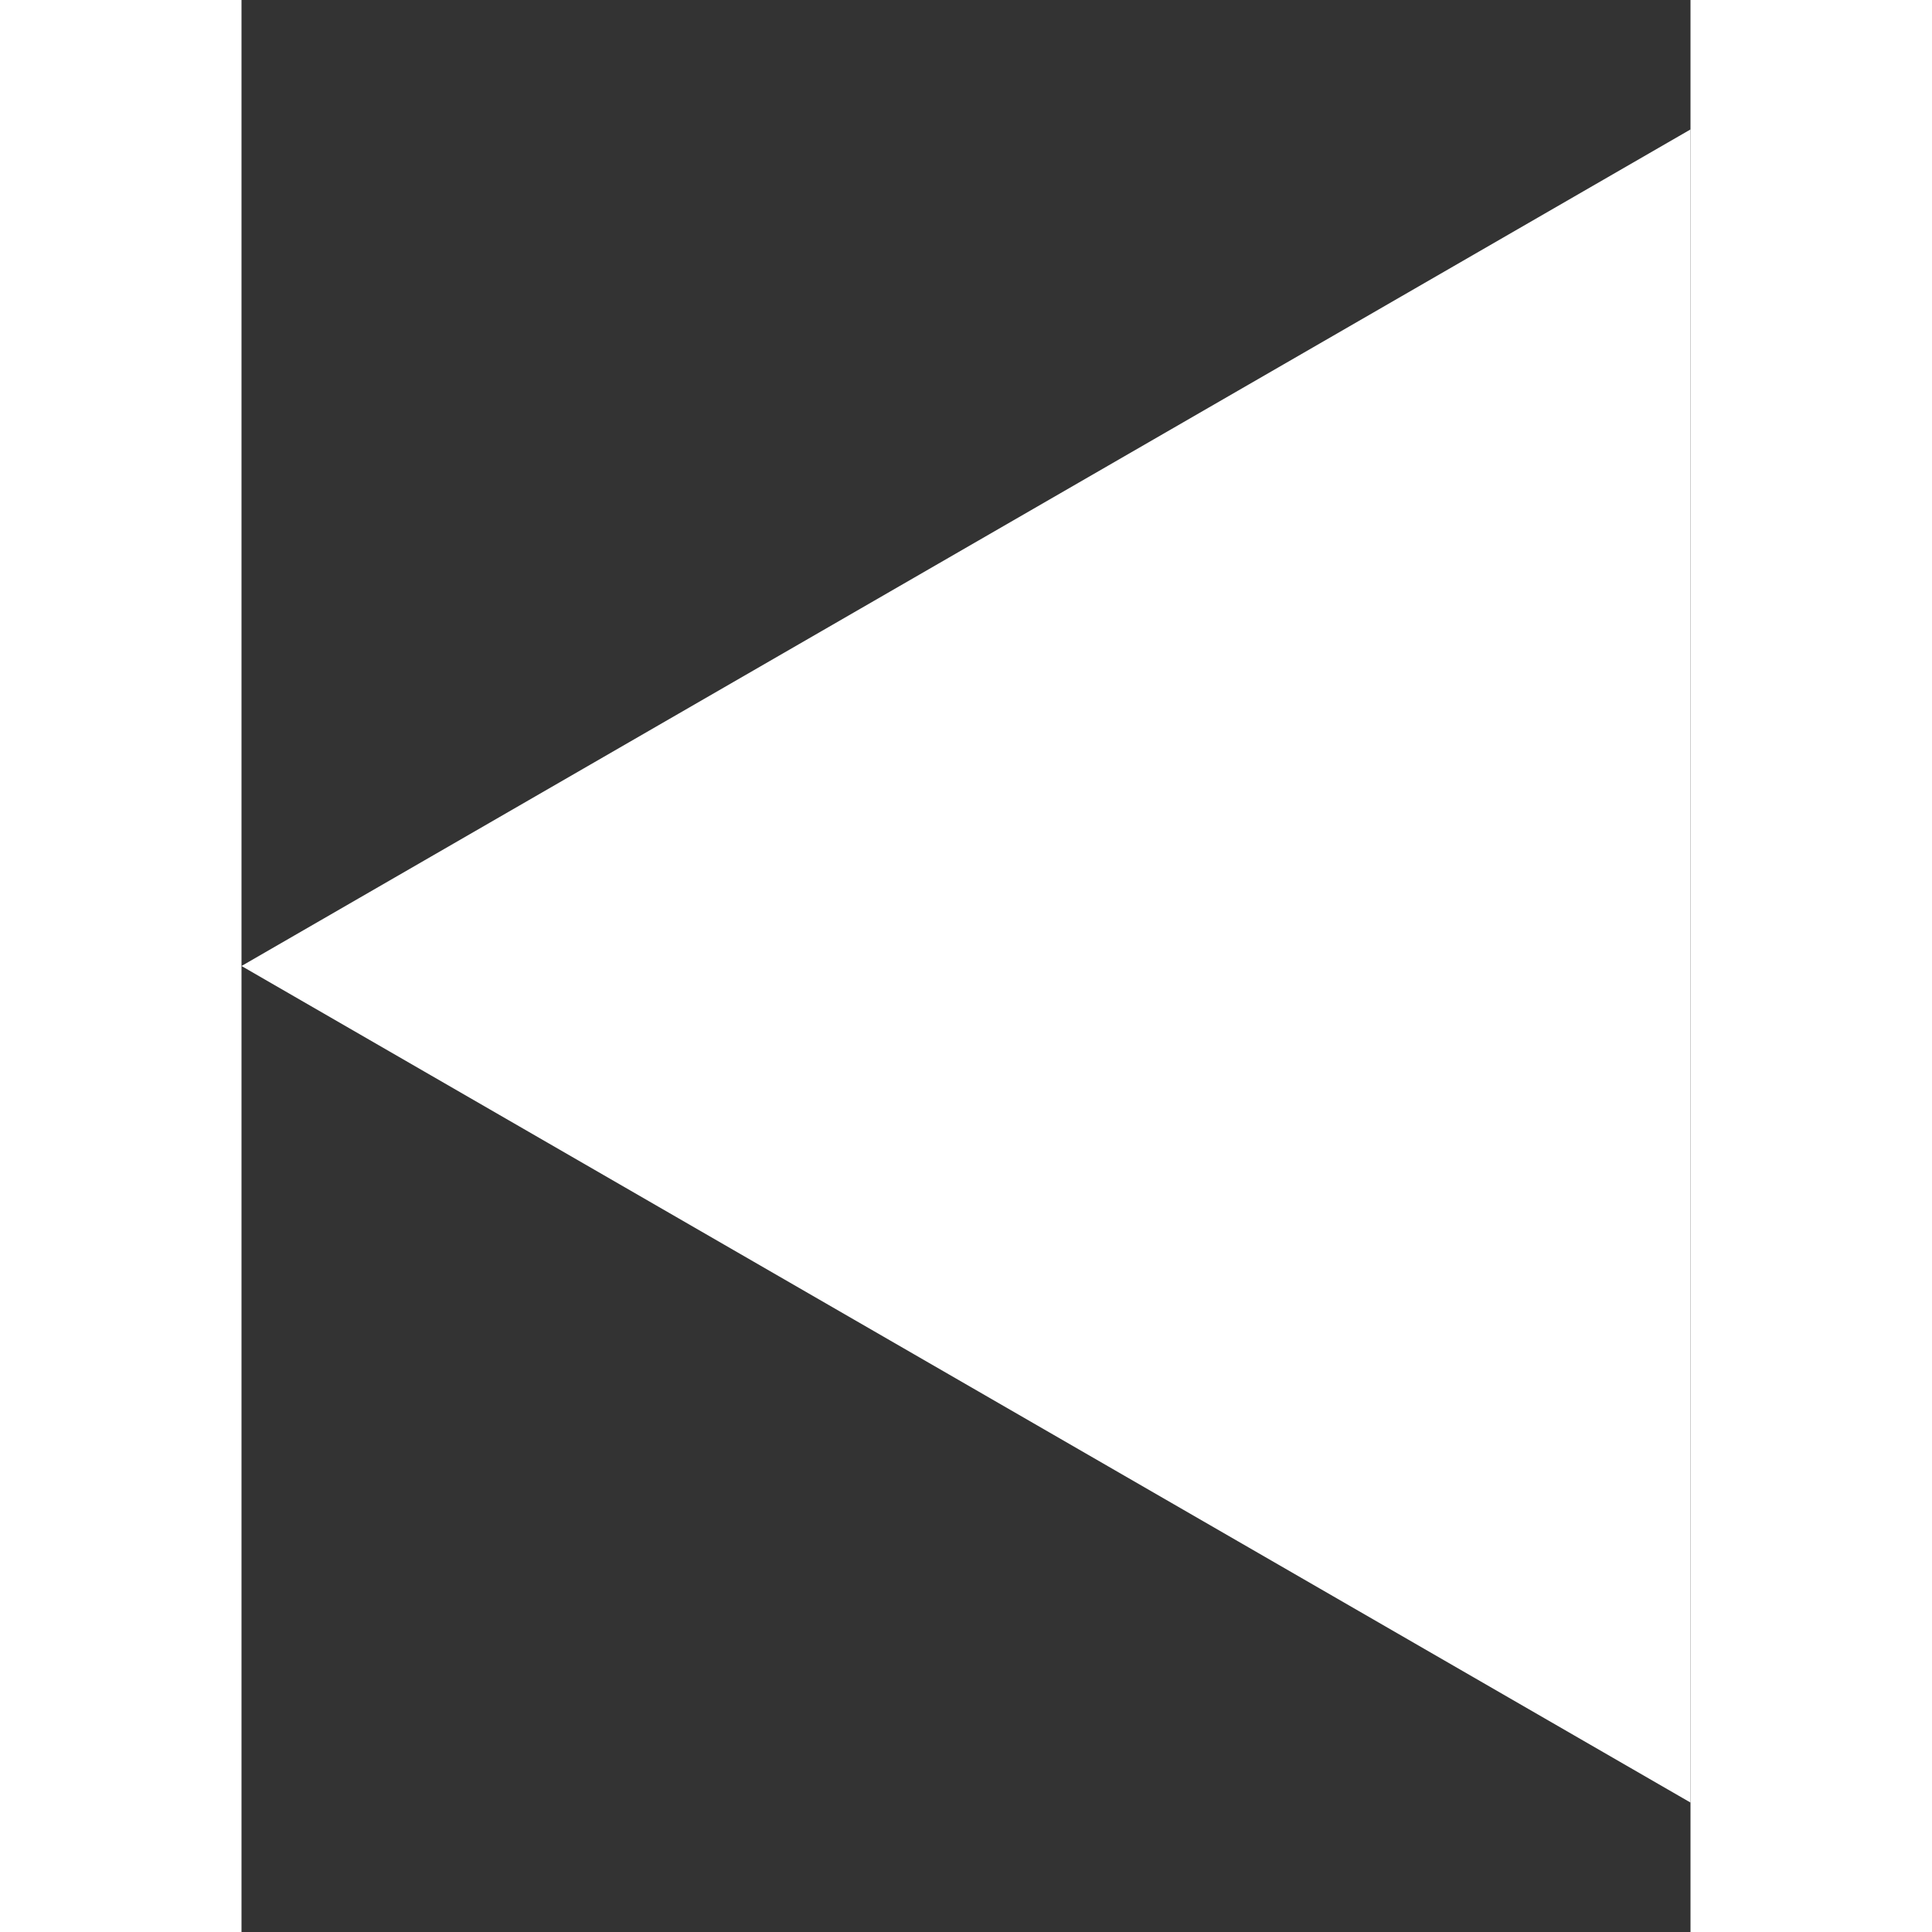 <svg width="15" height="15" viewBox="0 0 9 12" fill="none" xmlns="http://www.w3.org/2000/svg">
<rect x="0" y="0" width="9" height="12" fill="#333333" stroke="none"/>
<path d="M0 6L9 0.804L9 11.196L0 6Z" fill="white"/>
</svg>

